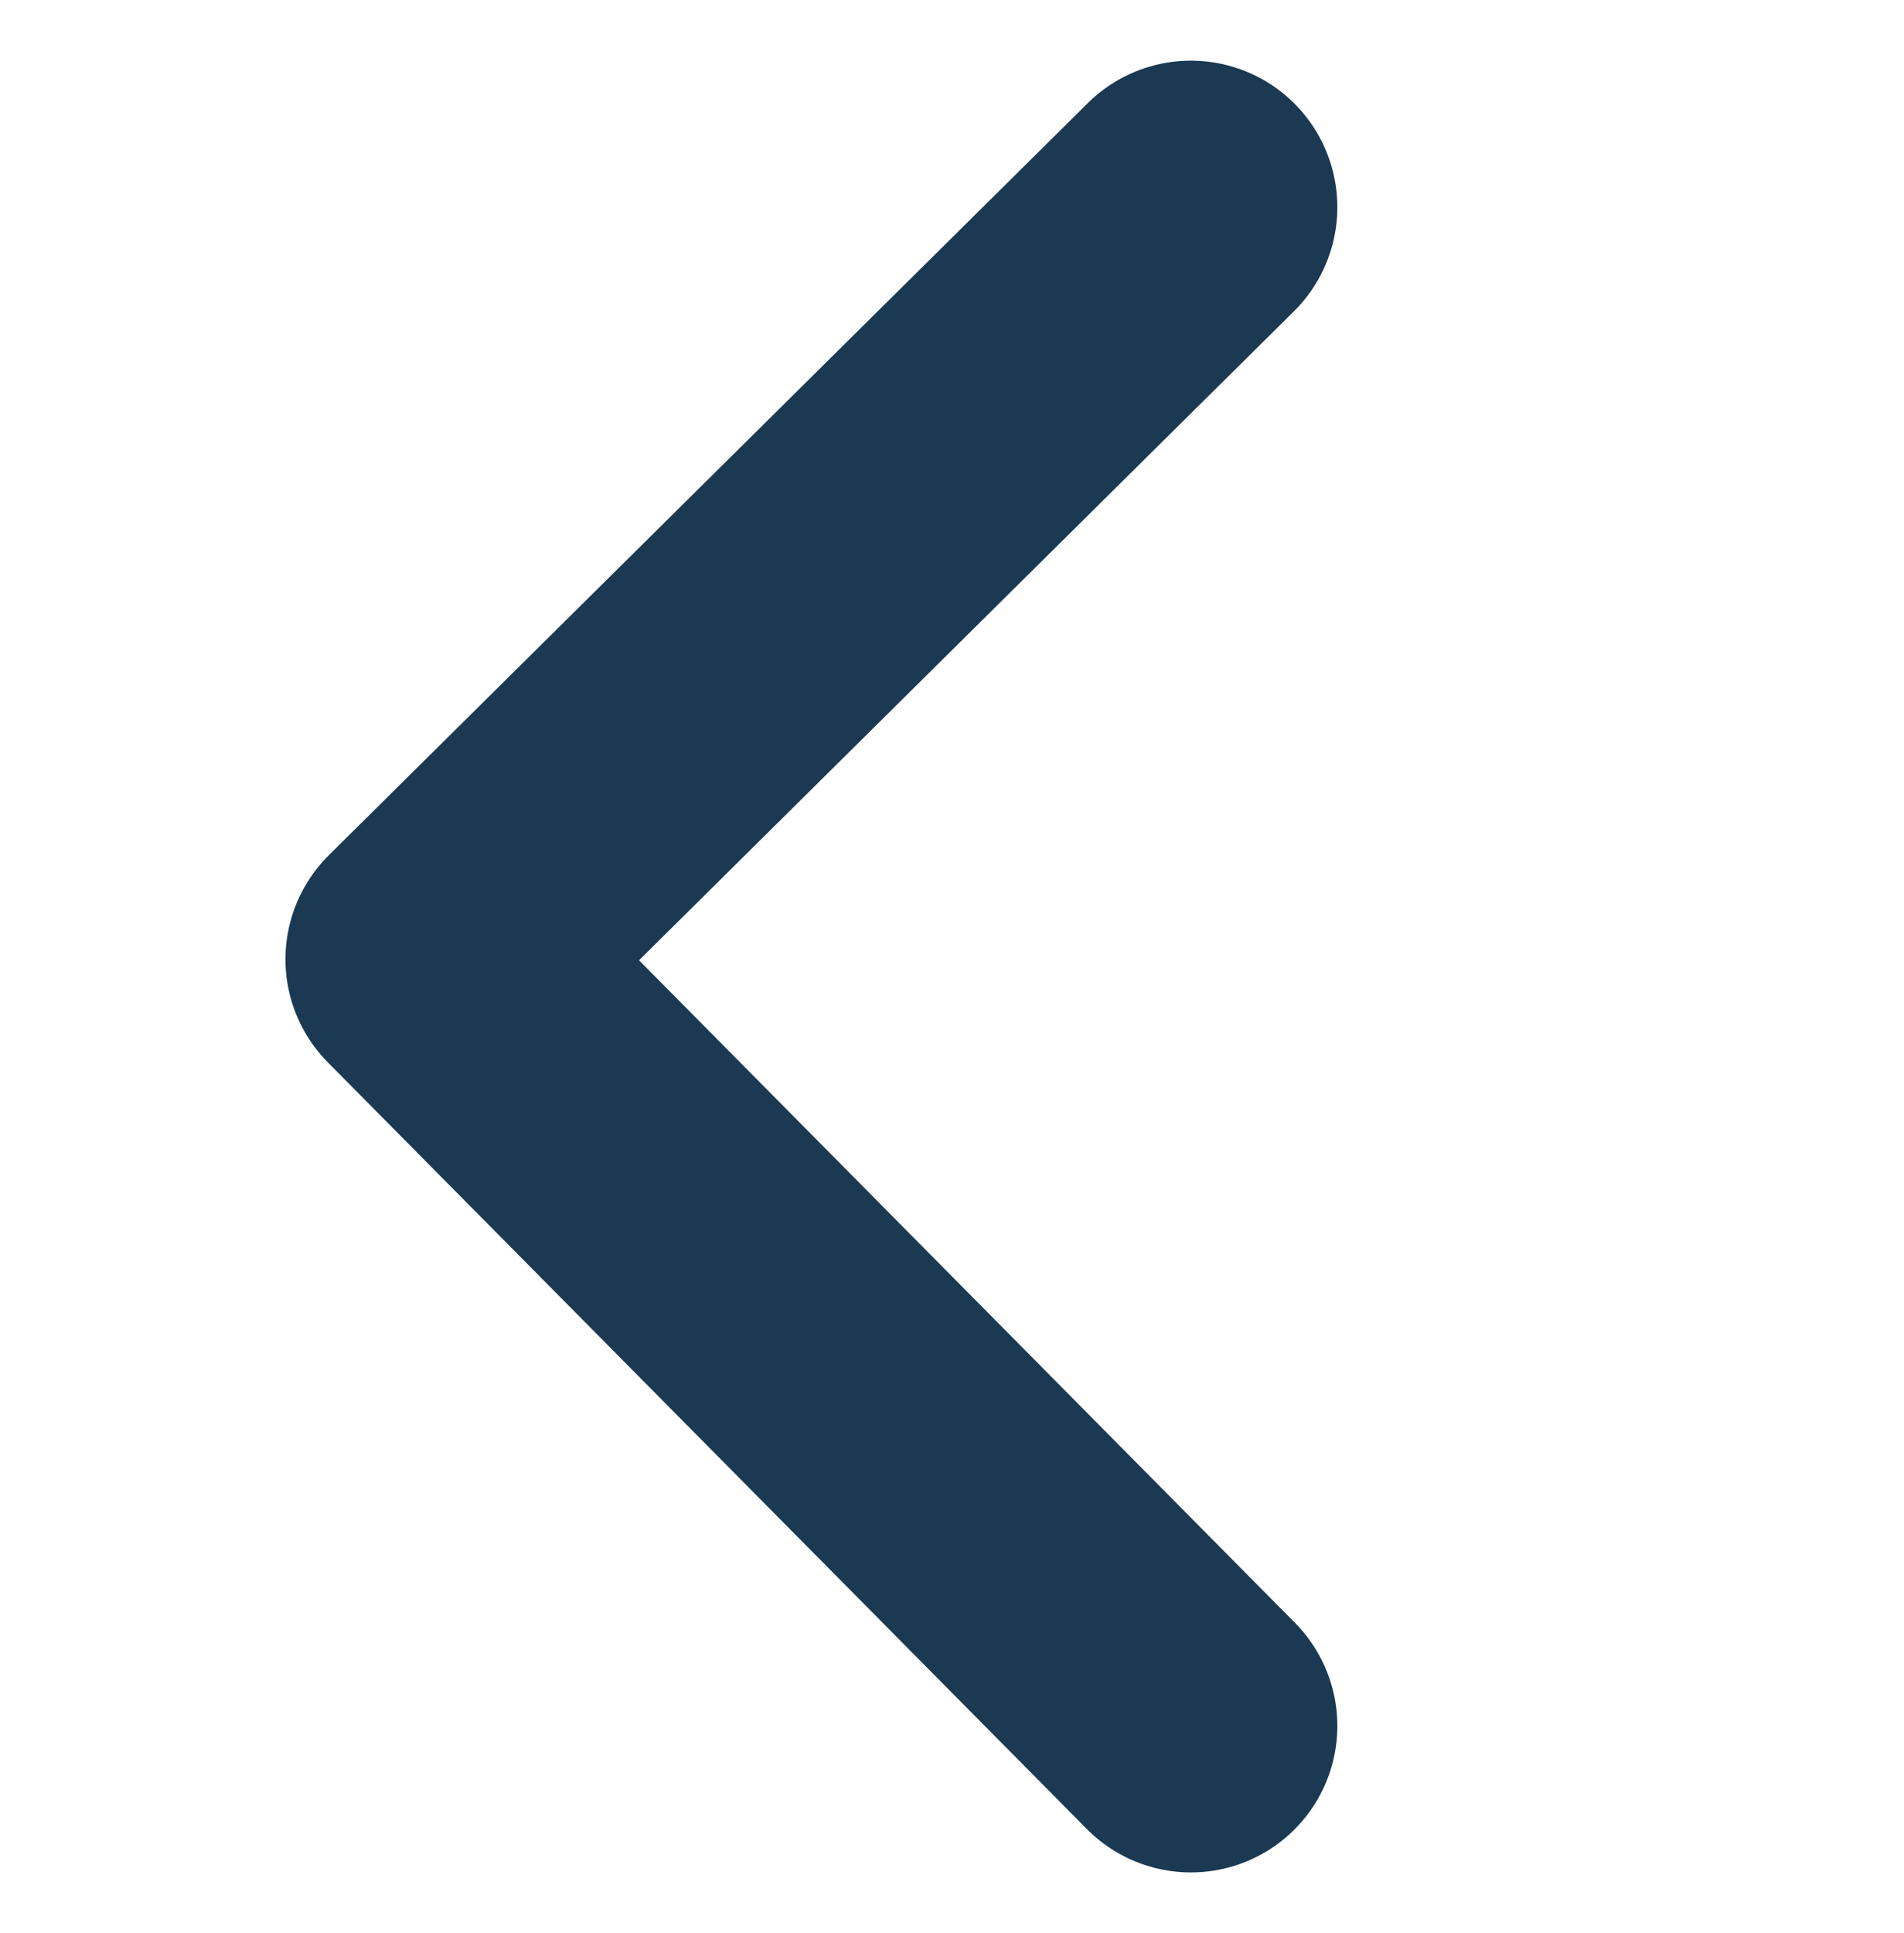 <svg xmlns="http://www.w3.org/2000/svg" width="13" height="13.193" viewBox="0 0 13 13.193">
  <g id="ico_moveRight" transform="translate(13.071 12.834) rotate(180)">
    <path id="Trazado_1531" data-name="Trazado 1531" d="M0,0,5.133,5.182,10.365,0" transform="translate(4.94 11.42) rotate(-90)" fill="none" stroke="#1b3953" stroke-linecap="round" stroke-linejoin="round" stroke-width="2"/>
    <rect id="Rectángulo_2427" data-name="Rectángulo 2427" width="13" height="13" transform="translate(0.071 -0.357)" fill="none"/>
  </g>
</svg>
